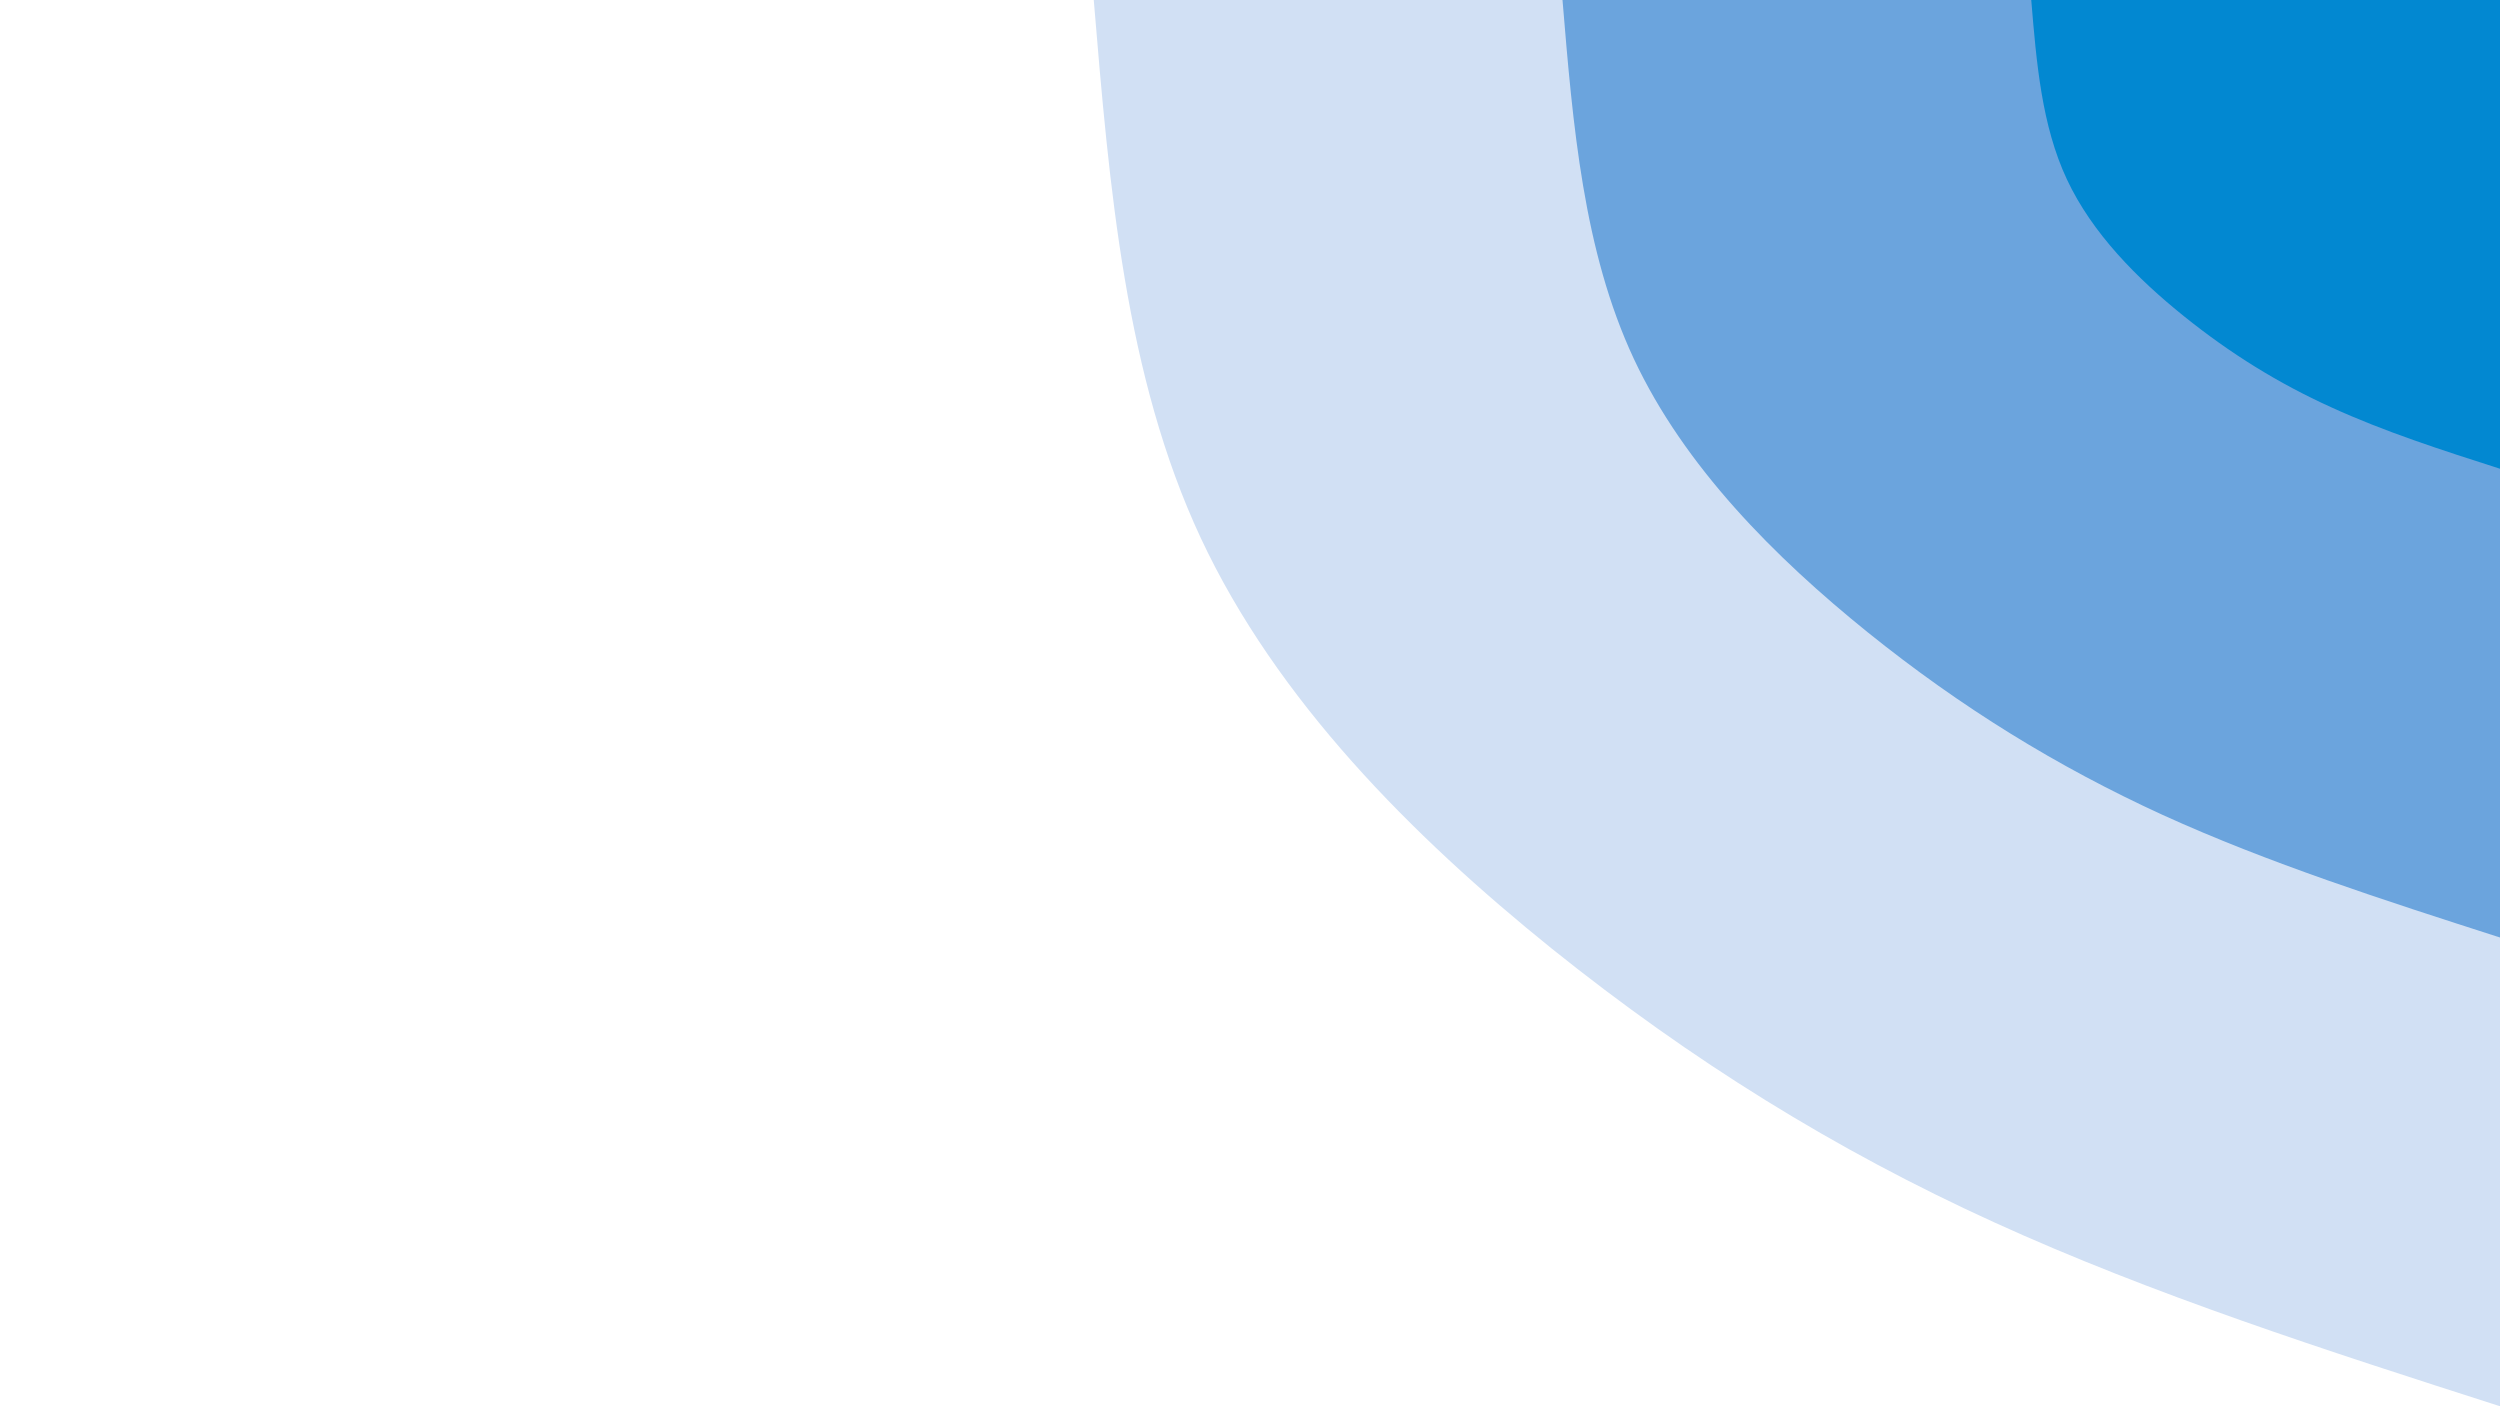 <svg id="visual" viewBox="0 0 960 540" width="960" height="540" xmlns="http://www.w3.org/2000/svg" xmlns:xlink="http://www.w3.org/1999/xlink" version="1.1"><rect x="0" y="0" width="960" height="540" fill="#fff"></rect><defs><linearGradient id="grad1_0" x1="43.8%" y1="0%" x2="100%" y2="100%"><stop offset="14.444%" stop-color="#0288d1" stop-opacity="1"></stop><stop offset="85.556%" stop-color="#0288d1" stop-opacity="1"></stop></linearGradient></defs><defs><linearGradient id="grad1_1" x1="43.8%" y1="0%" x2="100%" y2="100%"><stop offset="14.444%" stop-color="#0288d1" stop-opacity="1"></stop><stop offset="85.556%" stop-color="#a1c1e9" stop-opacity="1"></stop></linearGradient></defs><defs><linearGradient id="grad1_2" x1="43.8%" y1="0%" x2="100%" y2="100%"><stop offset="14.444%" stop-color="#ffffff" stop-opacity="1"></stop><stop offset="85.556%" stop-color="#a1c1e9" stop-opacity="1"></stop></linearGradient></defs><defs><linearGradient id="grad2_0" x1="0%" y1="0%" x2="56.3%" y2="100%"><stop offset="14.444%" stop-color="#0288d1" stop-opacity="1"></stop><stop offset="85.556%" stop-color="#0288d1" stop-opacity="1"></stop></linearGradient></defs><defs><linearGradient id="grad2_1" x1="0%" y1="0%" x2="56.3%" y2="100%"><stop offset="14.444%" stop-color="#a1c1e9" stop-opacity="1"></stop><stop offset="85.556%" stop-color="#0288d1" stop-opacity="1"></stop></linearGradient></defs><defs><linearGradient id="grad2_2" x1="0%" y1="0%" x2="56.3%" y2="100%"><stop offset="14.444%" stop-color="#a1c1e9" stop-opacity="1"></stop><stop offset="85.556%" stop-color="#ffffff" stop-opacity="1"></stop></linearGradient></defs><g transform="translate(960, 0)"><path d="M0 540C-66.7 518.6 -133.5 497.1 -194.4 469.3C-255.4 441.5 -310.5 407.3 -364.2 364.2C-417.8 321 -469.8 268.8 -498.9 206.6C-527.9 144.5 -534 72.2 -540 0L0 0Z" fill="#d1e0f4"></path><path d="M0 360C-44.5 345.7 -89 331.4 -129.6 312.9C-170.2 294.3 -207 271.6 -242.8 242.8C-278.5 214 -313.2 179.2 -332.6 137.8C-352 96.3 -356 48.2 -360 0L0 0Z" fill="#6ba4dd"></path><path d="M0 180C-22.2 172.9 -44.5 165.7 -64.8 156.4C-85.1 147.2 -103.5 135.8 -121.4 121.4C-139.3 107 -156.6 89.6 -166.3 68.9C-176 48.2 -178 24.1 -180 0L0 0Z" fill="#0288d1"></path></g></svg>